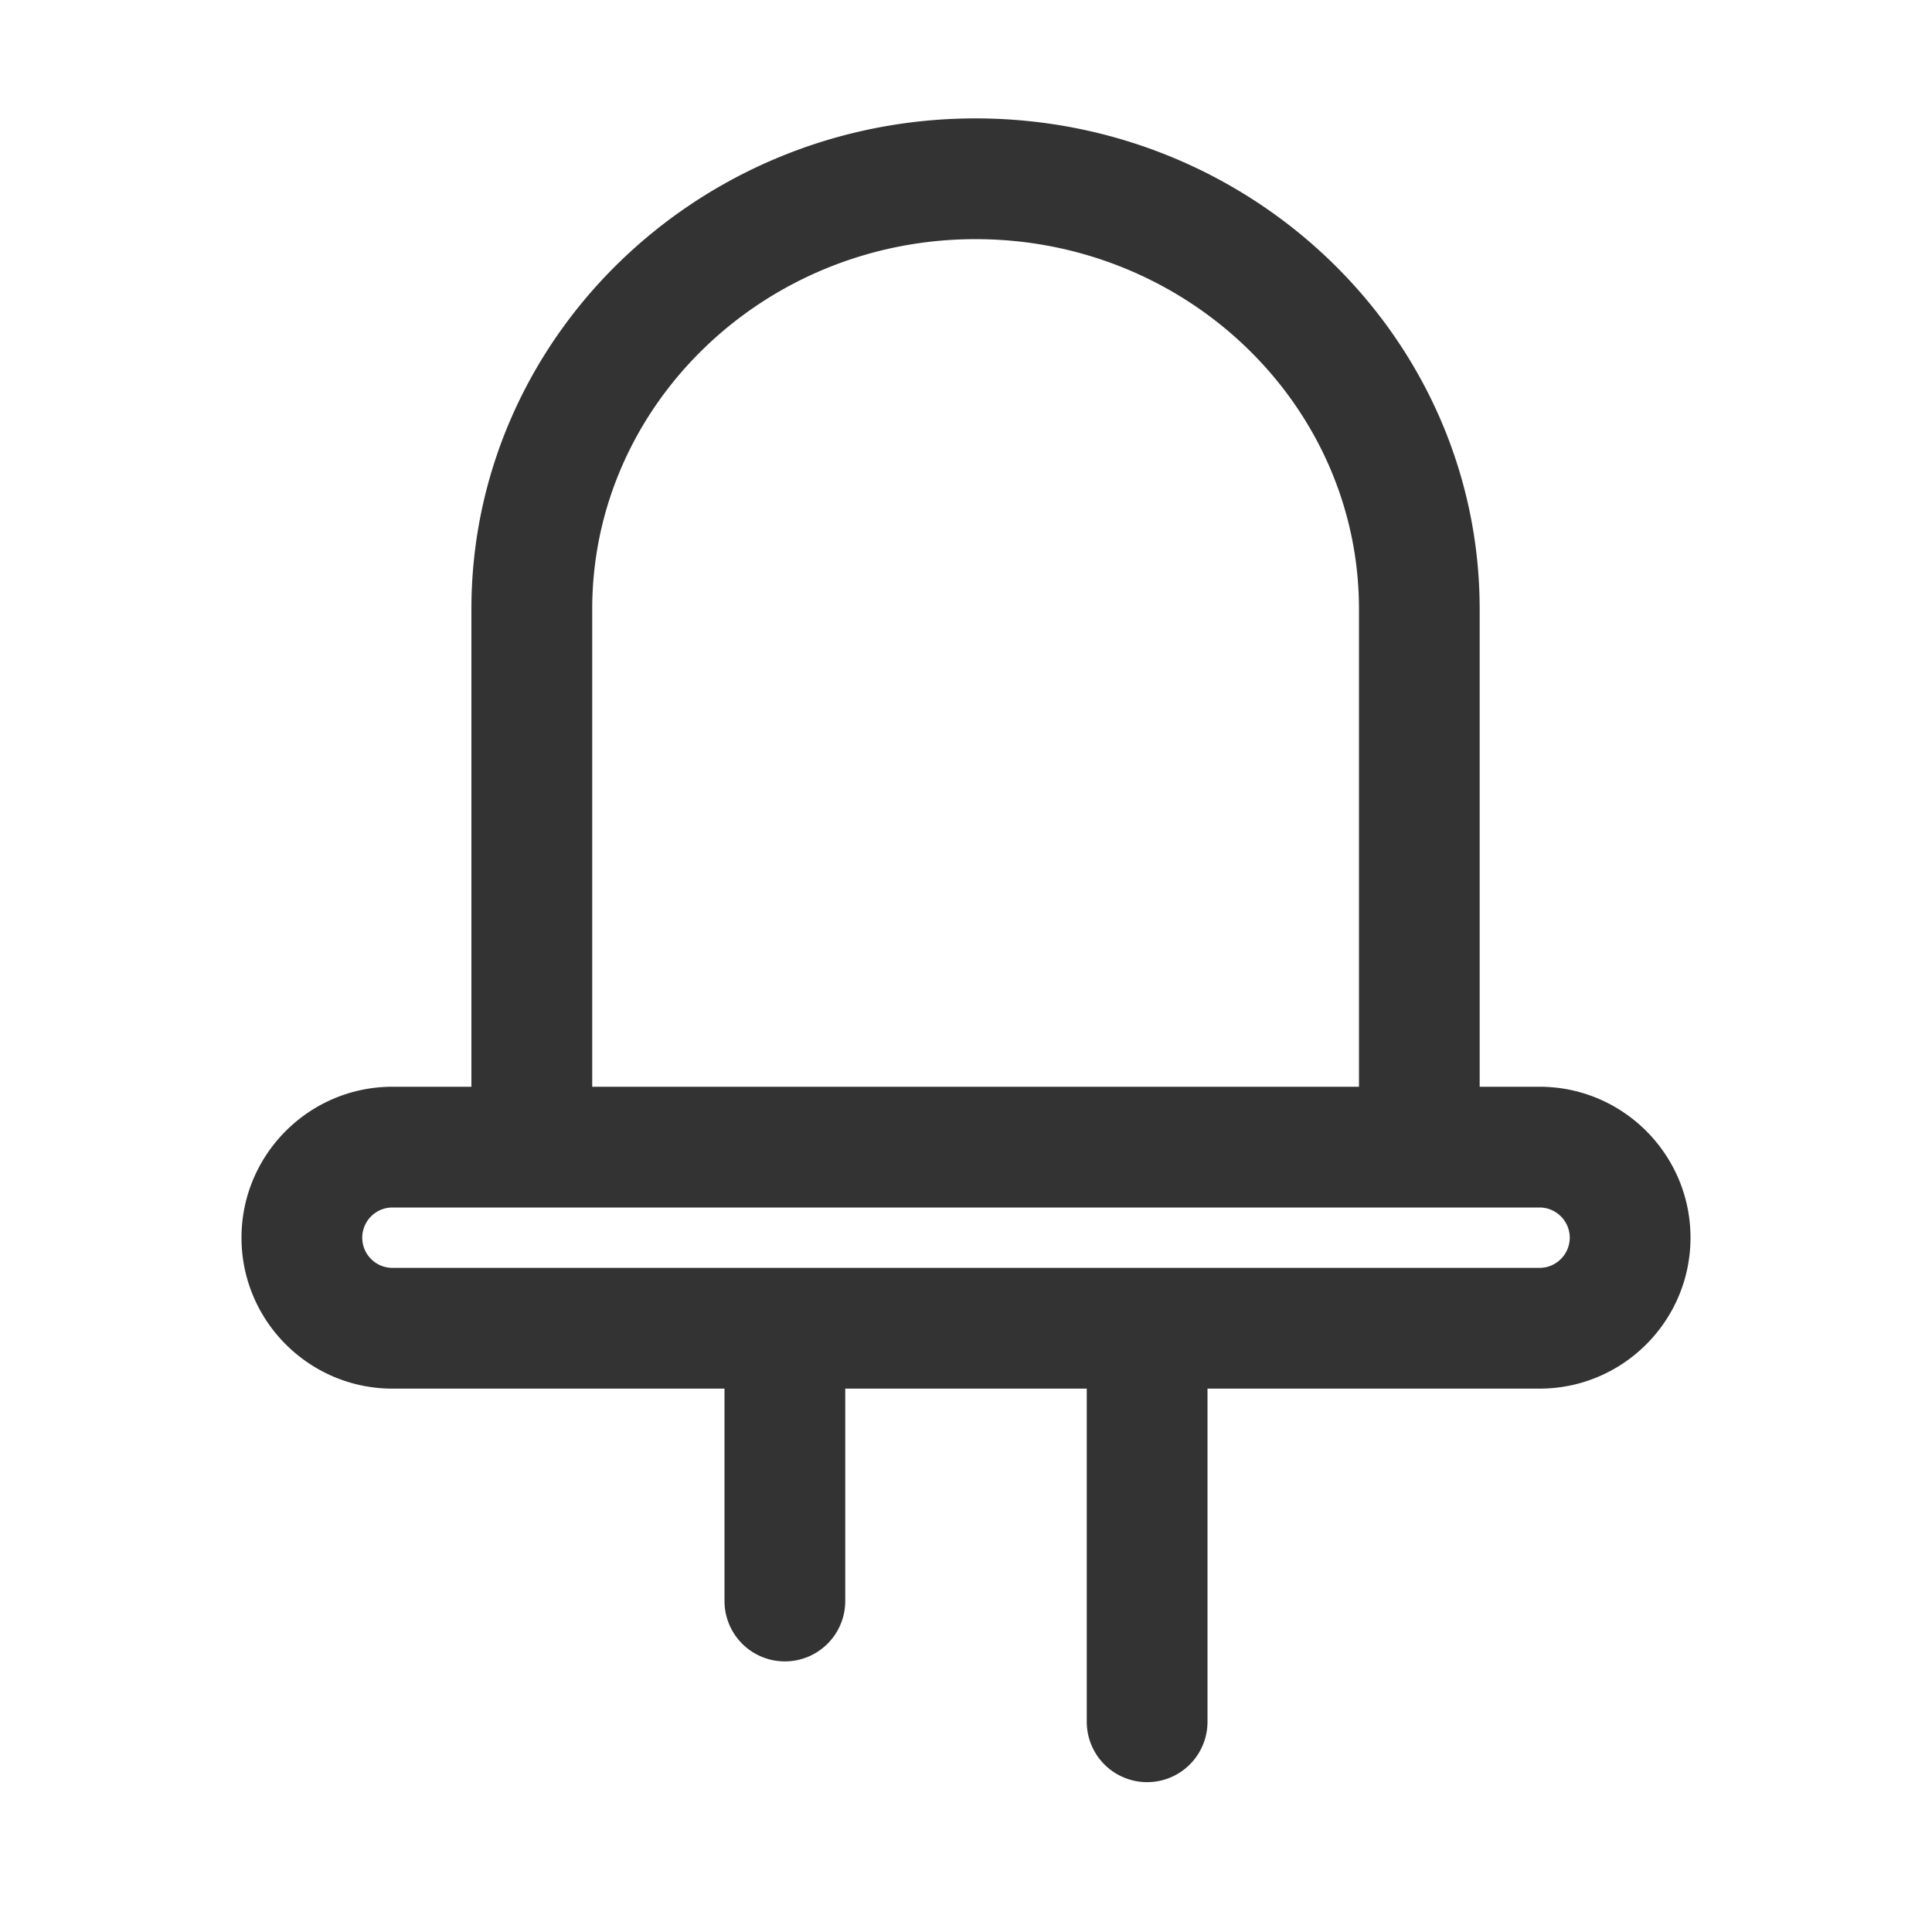 <?xml version="1.0" standalone="no"?><!DOCTYPE svg PUBLIC "-//W3C//DTD SVG 1.1//EN" "http://www.w3.org/Graphics/SVG/1.1/DTD/svg11.dtd"><svg class="icon" width="200px" height="200.00px" viewBox="0 0 1024 1024" version="1.1" xmlns="http://www.w3.org/2000/svg"><path fill="#333333" d="M816 576h-31.744v-253.152c0-143.424-119.872-260.096-267.2-260.096-147.328 0-267.2 116.672-267.2 260.096V576H208C163.904 576 128 611.872 128 656S163.904 736 208 736H384v112.576a32 32 0 1 0 64 0V736h128v176.576a32 32 0 1 0 64 0V736h176c44.128 0 80-35.872 80-80S860.128 576 816 576zM313.888 322.848c0-108.128 91.168-196.096 203.2-196.096s203.2 87.968 203.2 196.096V576h-406.4v-253.152zM816 672h-608a16 16 0 0 1 0-32h608c8.8 0 16 7.2 16 16s-7.2 16-16 16z" /></svg>
